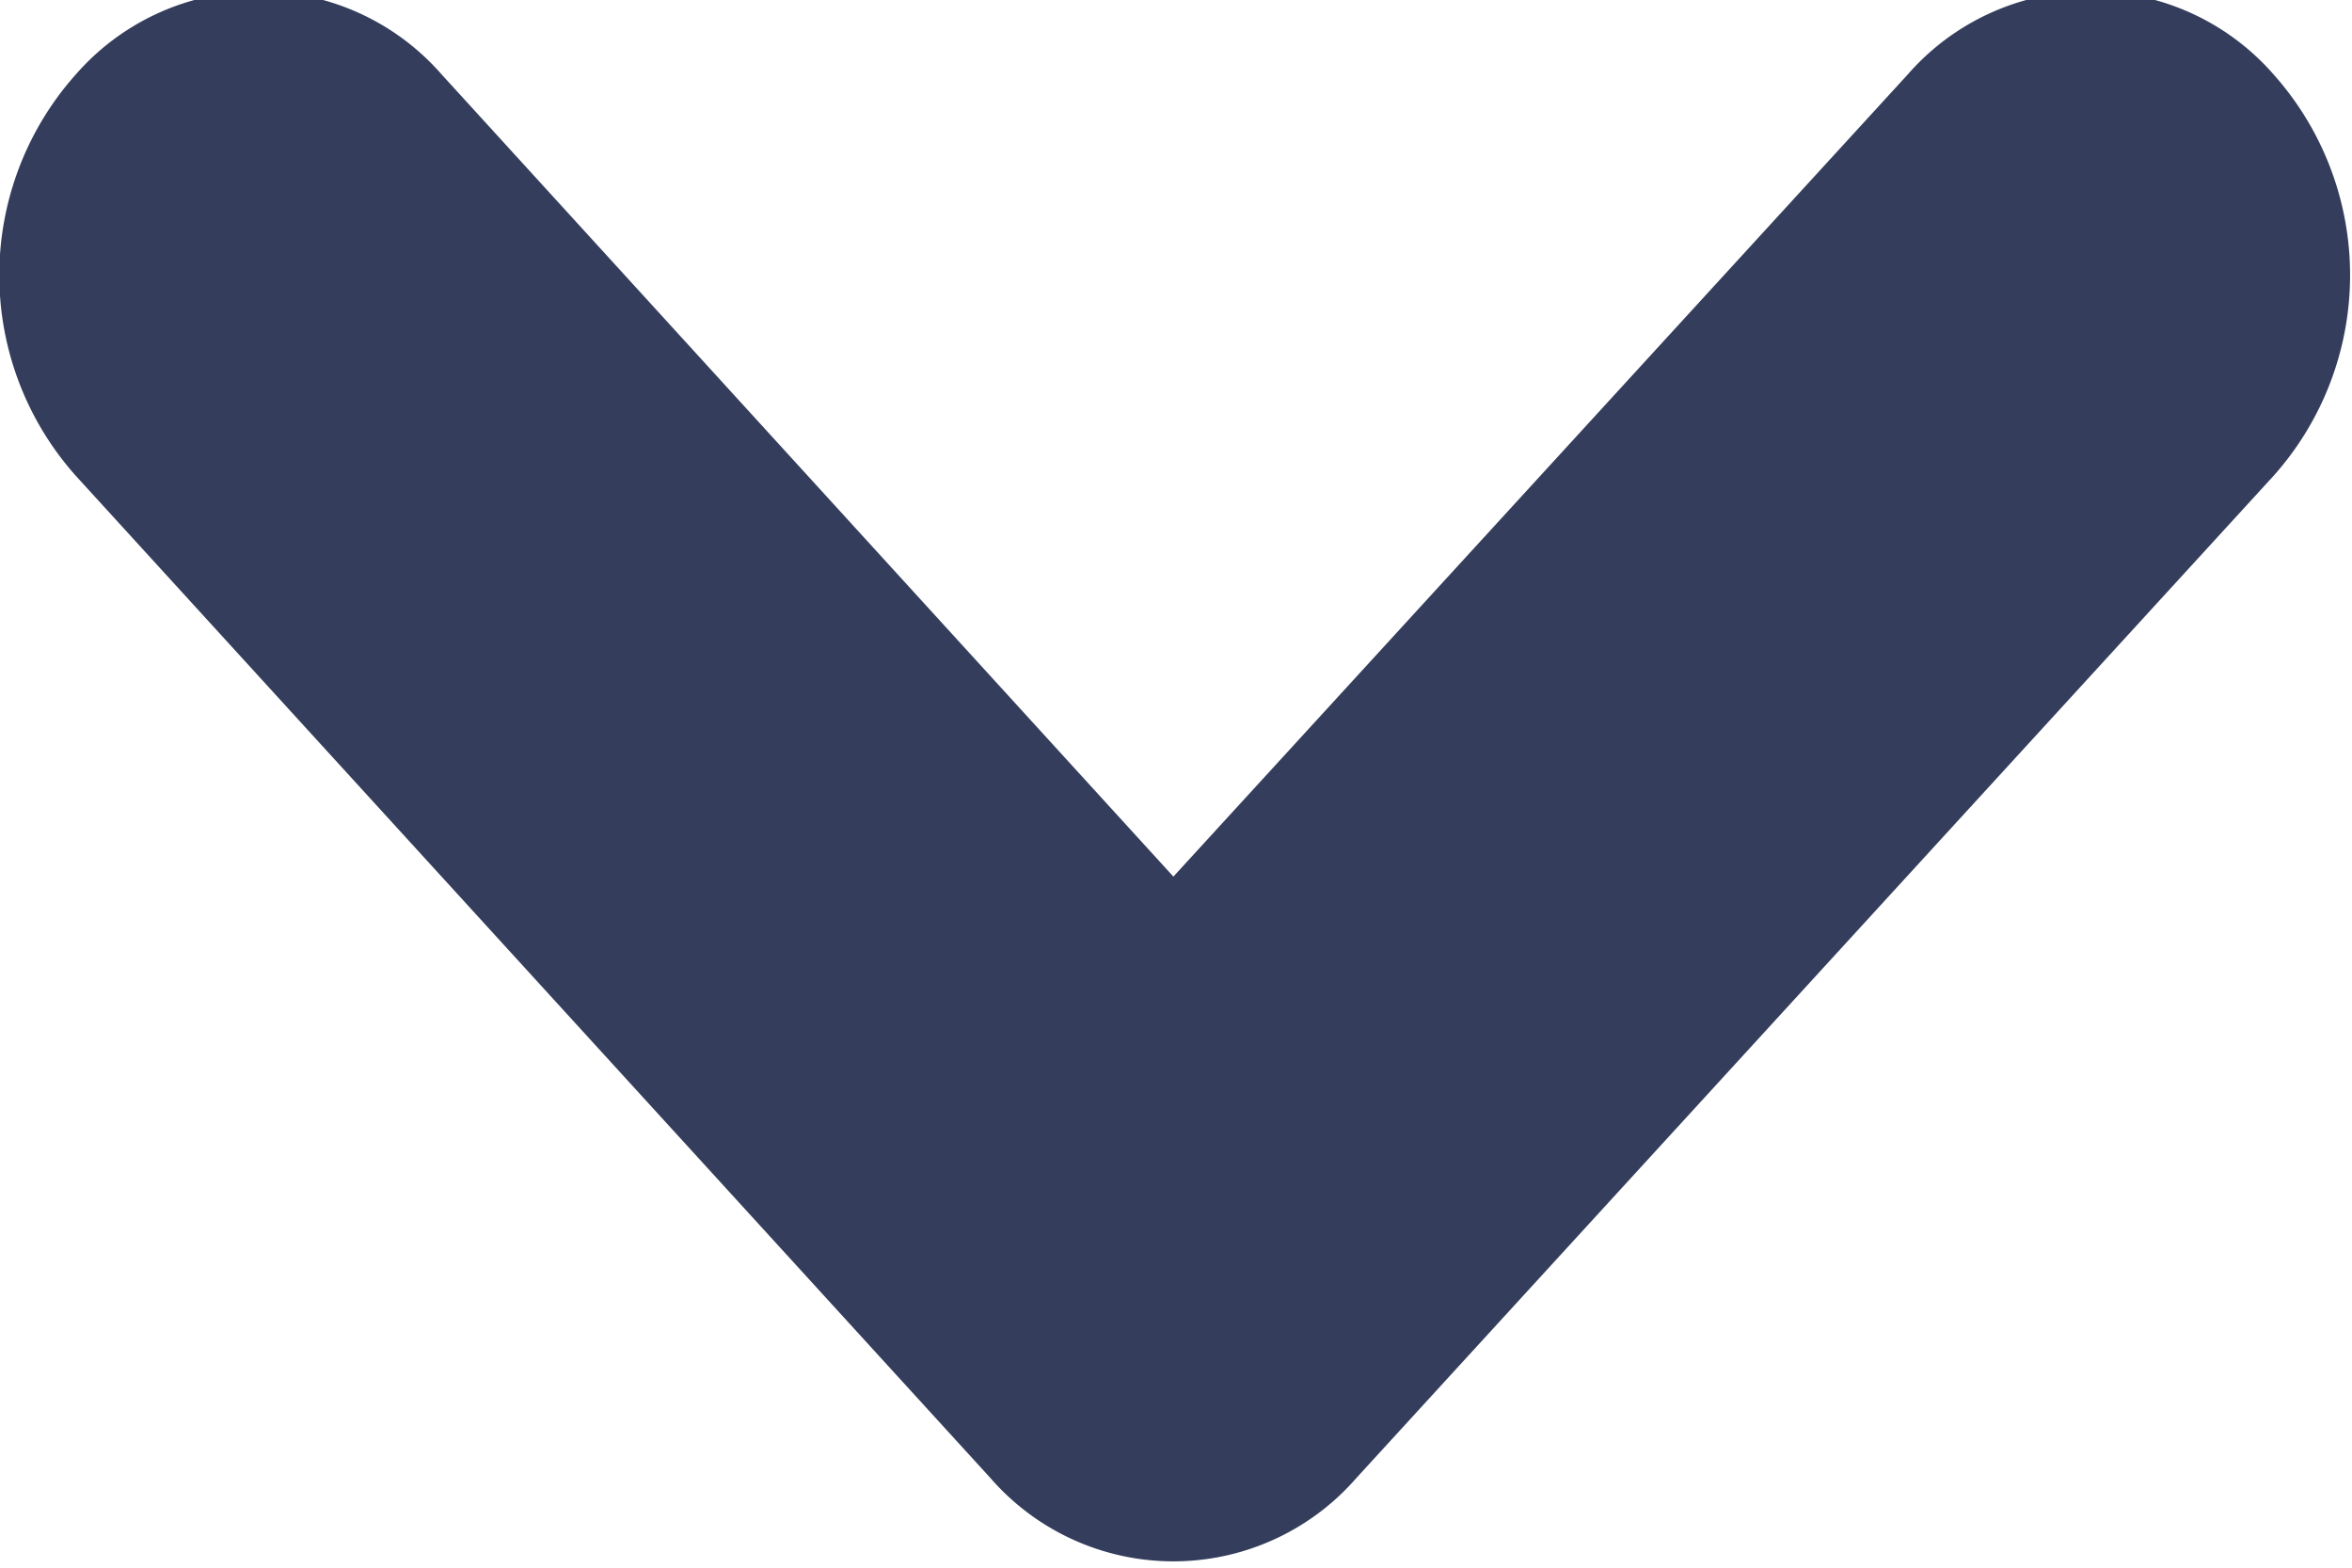 <svg xmlns="http://www.w3.org/2000/svg" width="9" height="6" viewBox="0 0 9 6" fill="#343e5c">
<defs>
  </defs>
  <path id="Open_Icon" data-name="Open Icon" class="cls-1" d="M1260.7,722.852l-3.51,3.836a0.928,0.928,0,0,1-1.4,0l-3.5-3.836a1.154,1.154,0,0,1,0-1.536,0.929,0.929,0,0,1,1.4,0l2.8,3.07,2.81-3.07a0.929,0.929,0,0,1,1.4,0A1.154,1.154,0,0,1,1260.7,722.852Z" transform="translate(-1252 -721.031)"/>
</svg>
